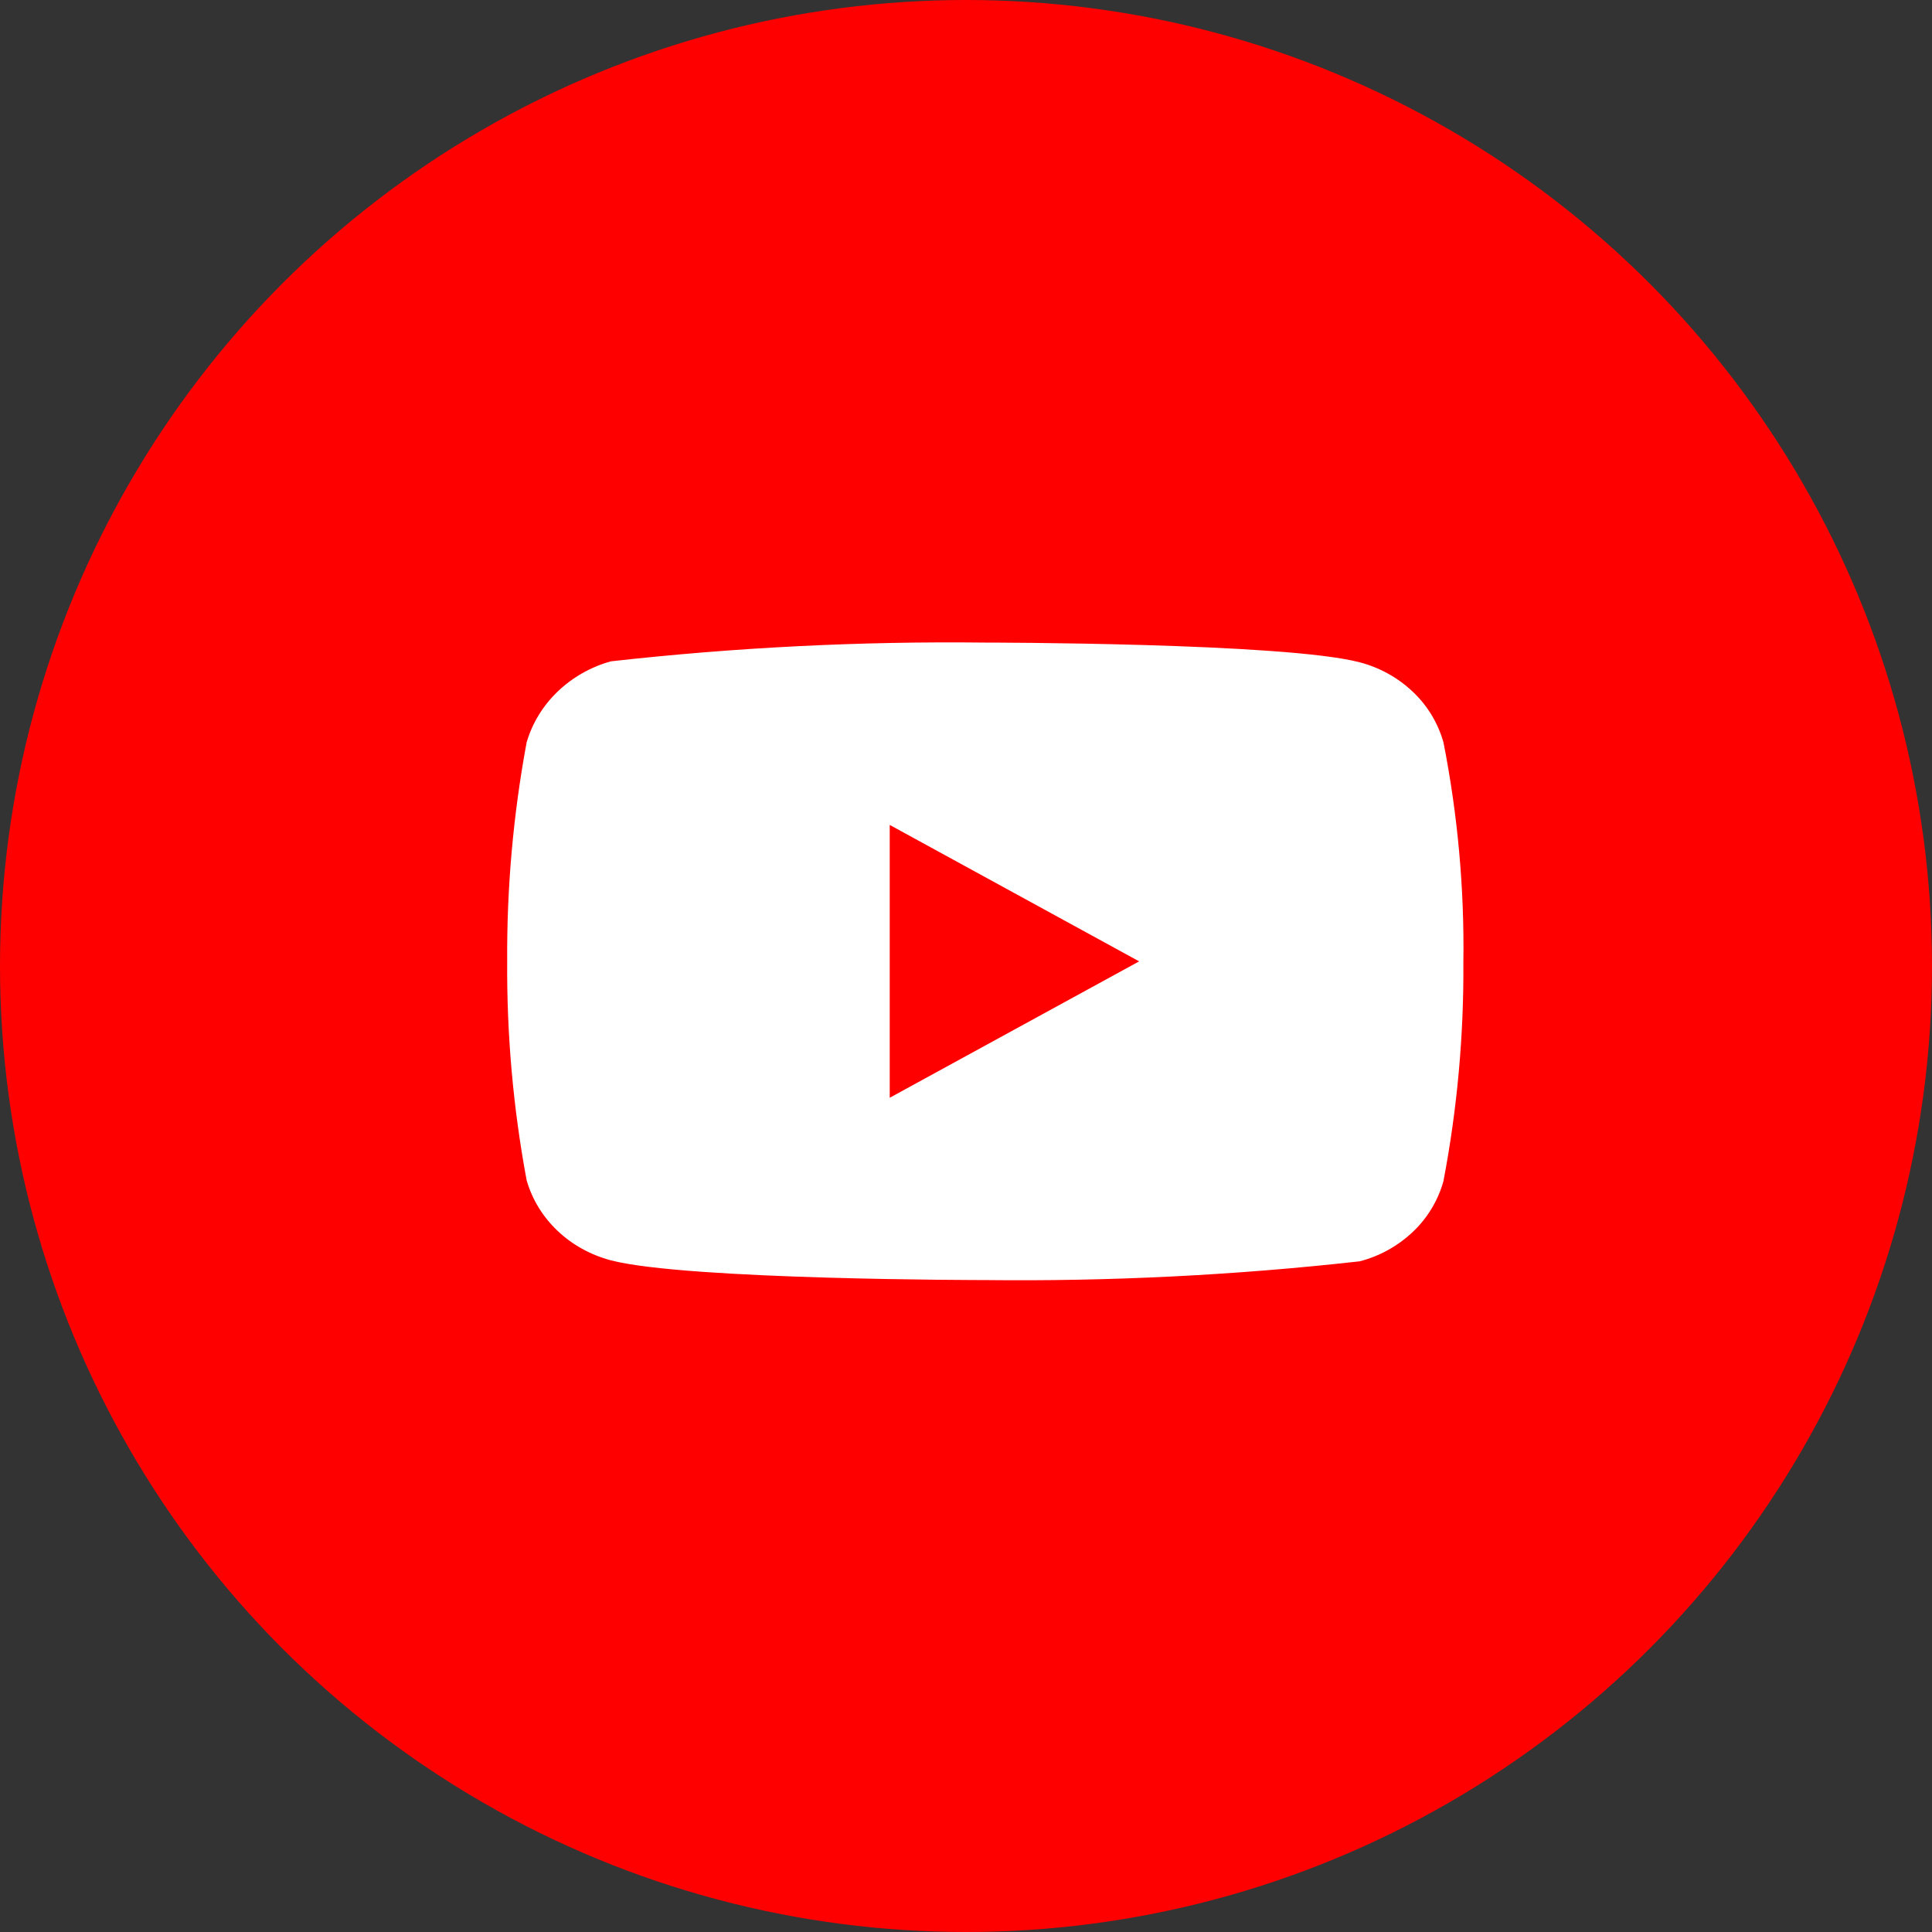 <svg width="50" height="50" viewBox="0 0 50 50" fill="none" xmlns="http://www.w3.org/2000/svg">
<rect x="0" y="0" width="50" height="50" fill="#333333" stroke="none"/>
<circle cx="25" cy="25" r="25" fill="#FF0000"/>
<path d="M37.357 19.215C37.217 18.715 36.944 18.263 36.567 17.906C36.179 17.538 35.705 17.274 35.187 17.14C33.251 16.63 25.493 16.63 25.493 16.63C22.259 16.593 19.025 16.755 15.811 17.115C15.293 17.258 14.819 17.527 14.431 17.898C14.05 18.265 13.773 18.718 13.629 19.214C13.282 21.082 13.114 22.979 13.126 24.879C13.113 26.777 13.281 28.674 13.629 30.544C13.77 31.038 14.045 31.488 14.428 31.852C14.81 32.216 15.287 32.479 15.811 32.618C17.773 33.128 25.493 33.128 25.493 33.128C28.731 33.165 31.969 33.003 35.187 32.643C35.705 32.51 36.179 32.246 36.567 31.878C36.944 31.521 37.216 31.069 37.356 30.569C37.712 28.701 37.885 26.804 37.872 24.903C37.899 22.994 37.726 21.087 37.357 19.214V19.215ZM23.026 28.41V21.349L29.481 24.88L23.026 28.41Z" fill="white"/>
</svg>
